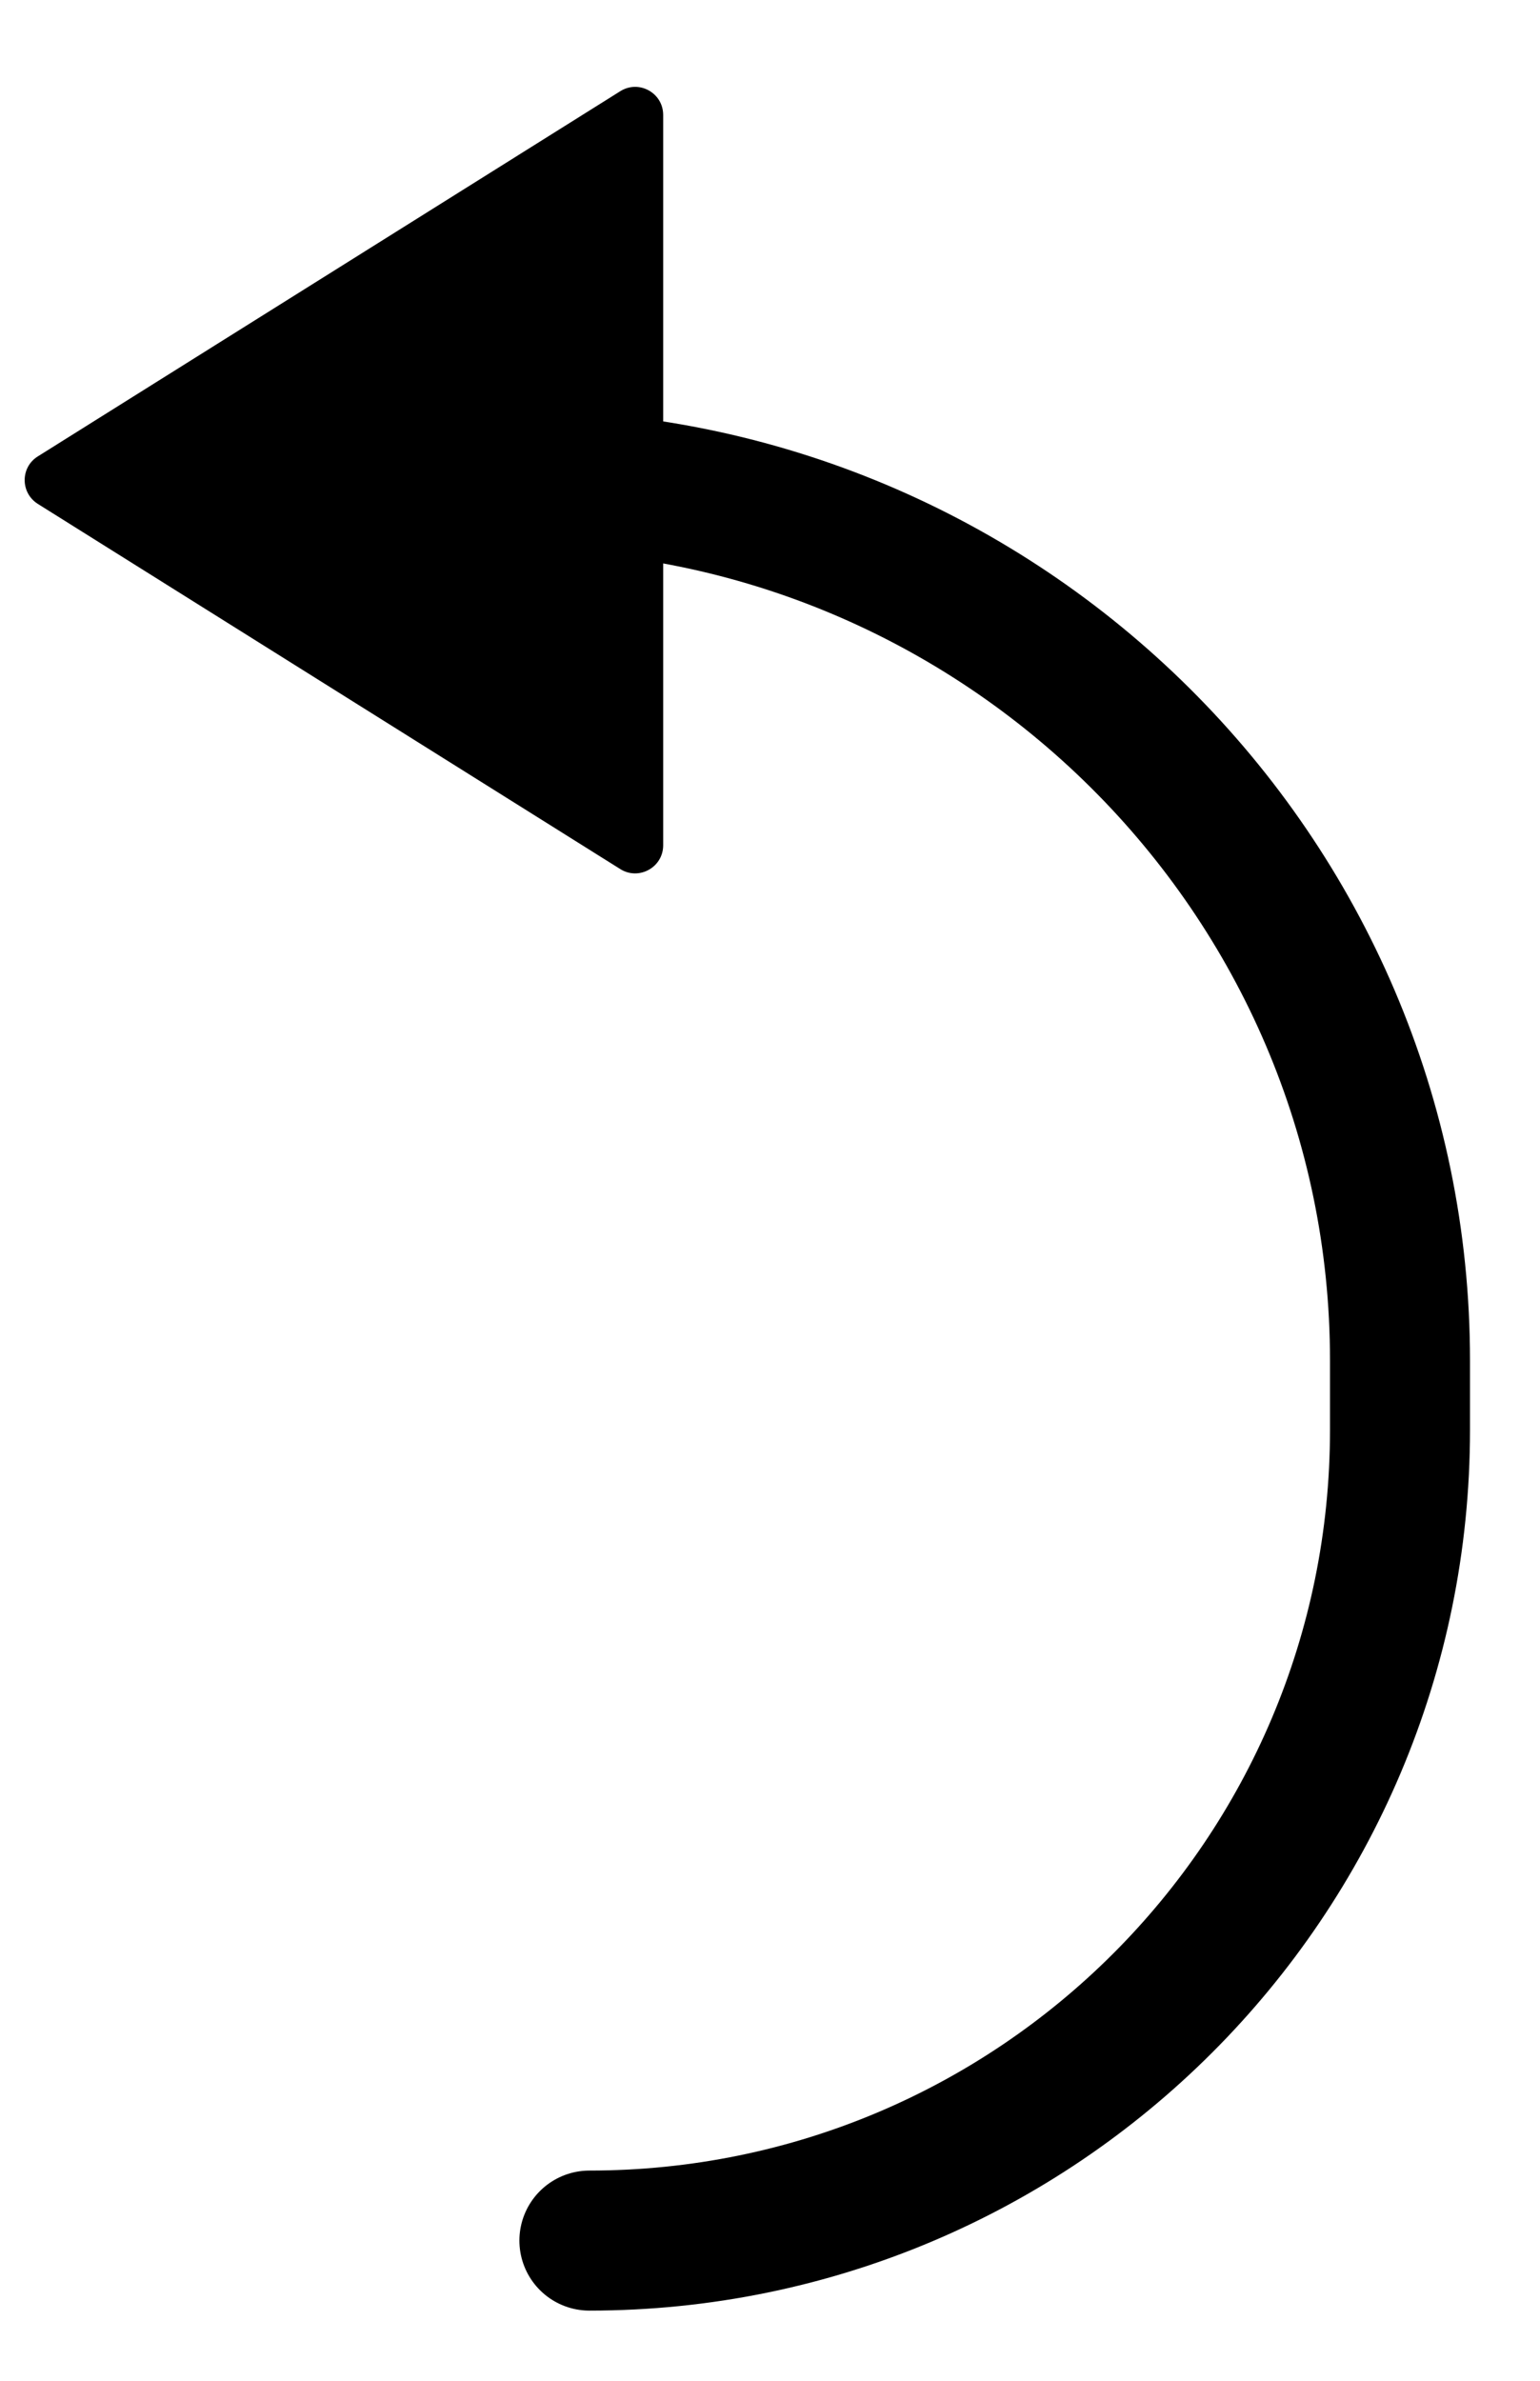 <svg width="11" height="17" viewBox="0 0 11 17" fill="none" xmlns="http://www.w3.org/2000/svg">
<path d="M3.684 3.428C7.156 3.428 10 6.242 10 9.714V10.21C10 13.408 7.408 15.999 4.21 15.999" stroke="black" stroke-linecap="round" stroke-linejoin="round"/>
<path d="M0.27 3.598C0.145 3.519 0.145 3.337 0.27 3.259L4.431 0.651C4.564 0.568 4.737 0.663 4.737 0.821L4.737 6.036C4.737 6.193 4.564 6.289 4.431 6.206L0.27 3.598Z" fill="black"/>
</svg>
